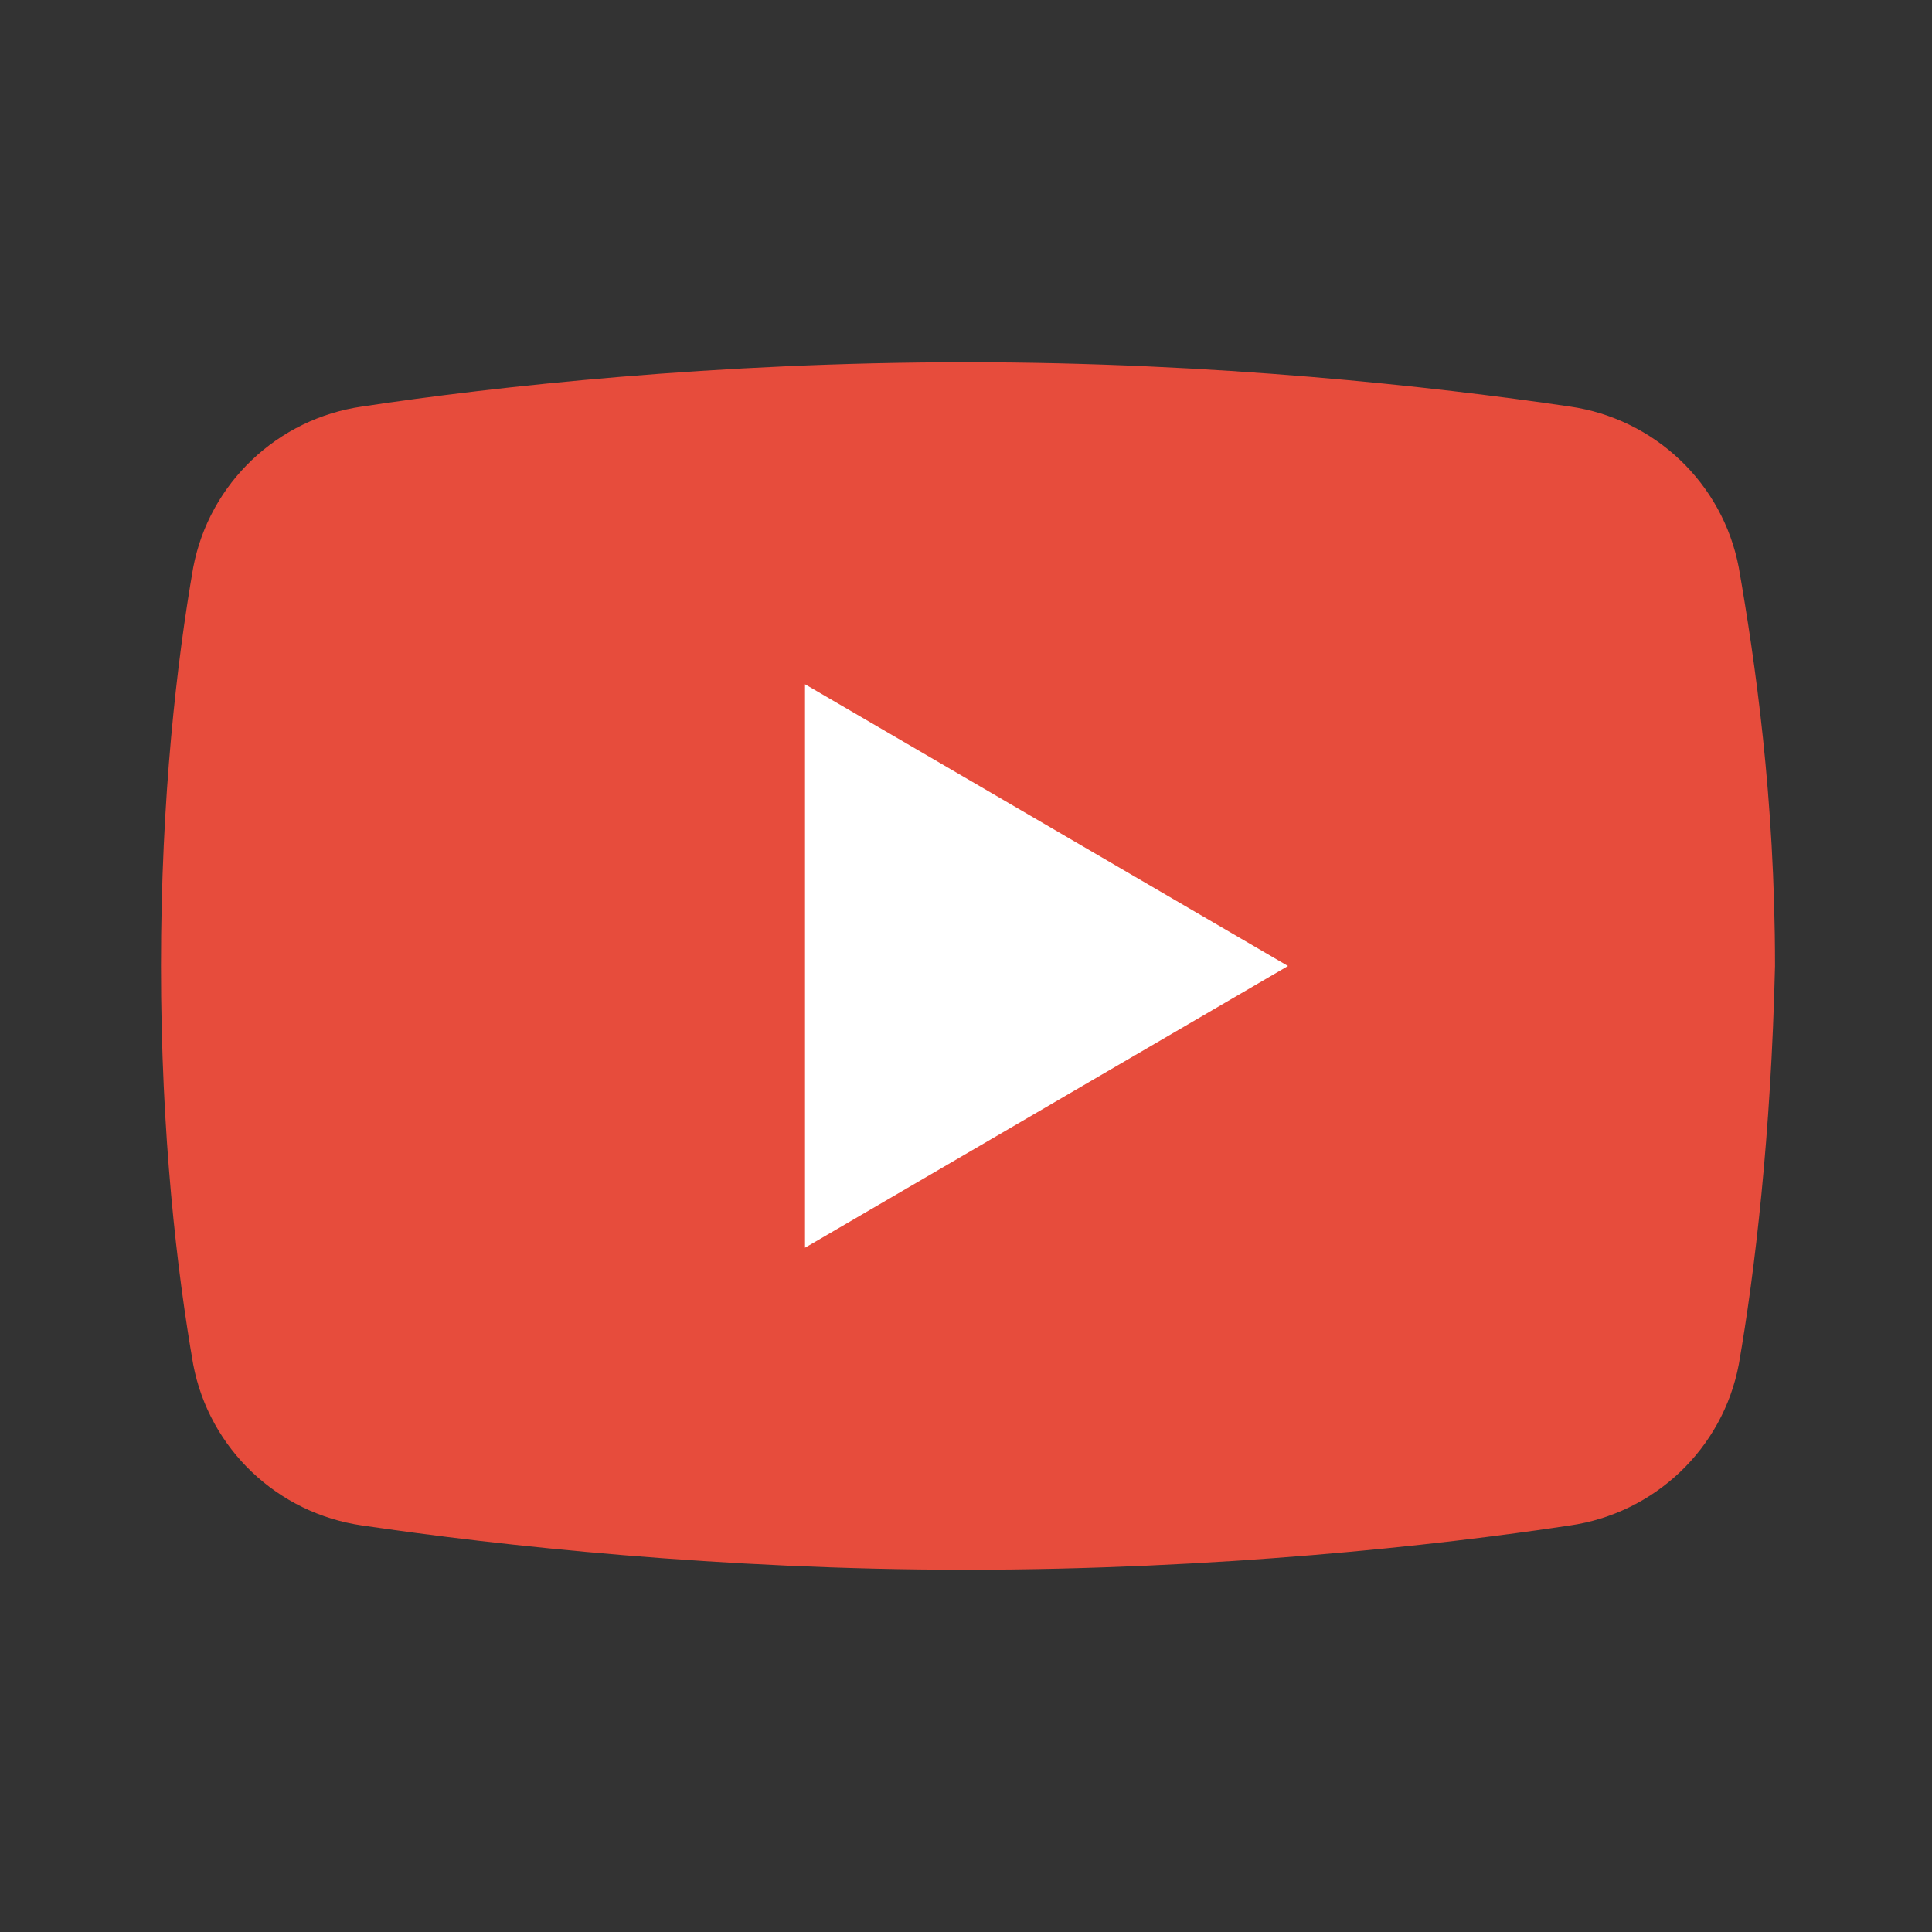 <?xml version="1.0" encoding="UTF-8"?>
<svg xmlns="http://www.w3.org/2000/svg" xmlns:xlink="http://www.w3.org/1999/xlink" viewBox="0 0 256 256" width="256px" height="256px">
<rect x="0" y="0" width="256" height="256" fill="#333333" stroke="none"/>
<g id="surface12095692">
<path style=" stroke:none;fill-rule:nonzero;fill:rgb(90.588%,29.804%,23.529%);fill-opacity:1;" d="M 230.398 180.801 C 228.266 192 219.199 200.535 208 202.133 C 190.398 204.801 161.066 208 128 208 C 95.465 208 66.133 204.801 48 202.133 C 36.801 200.535 27.734 192 25.602 180.801 C 23.465 168.535 21.332 150.398 21.332 128 C 21.332 105.602 23.465 87.465 25.602 75.199 C 27.734 64 36.801 55.465 48 53.867 C 65.602 51.199 94.934 48 128 48 C 161.066 48 189.867 51.199 208 53.867 C 219.199 55.465 228.266 64 230.398 75.199 C 232.535 87.465 235.199 105.602 235.199 128 C 234.668 150.398 232.535 168.535 230.398 180.801 Z M 230.398 180.801 "/>
<path style=" stroke:none;fill-rule:nonzero;fill:rgb(100%,100%,100%);fill-opacity:1;" d="M 106.668 165.332 L 106.668 90.668 L 170.668 128 Z M 106.668 165.332 "/>
</g>
</svg>
